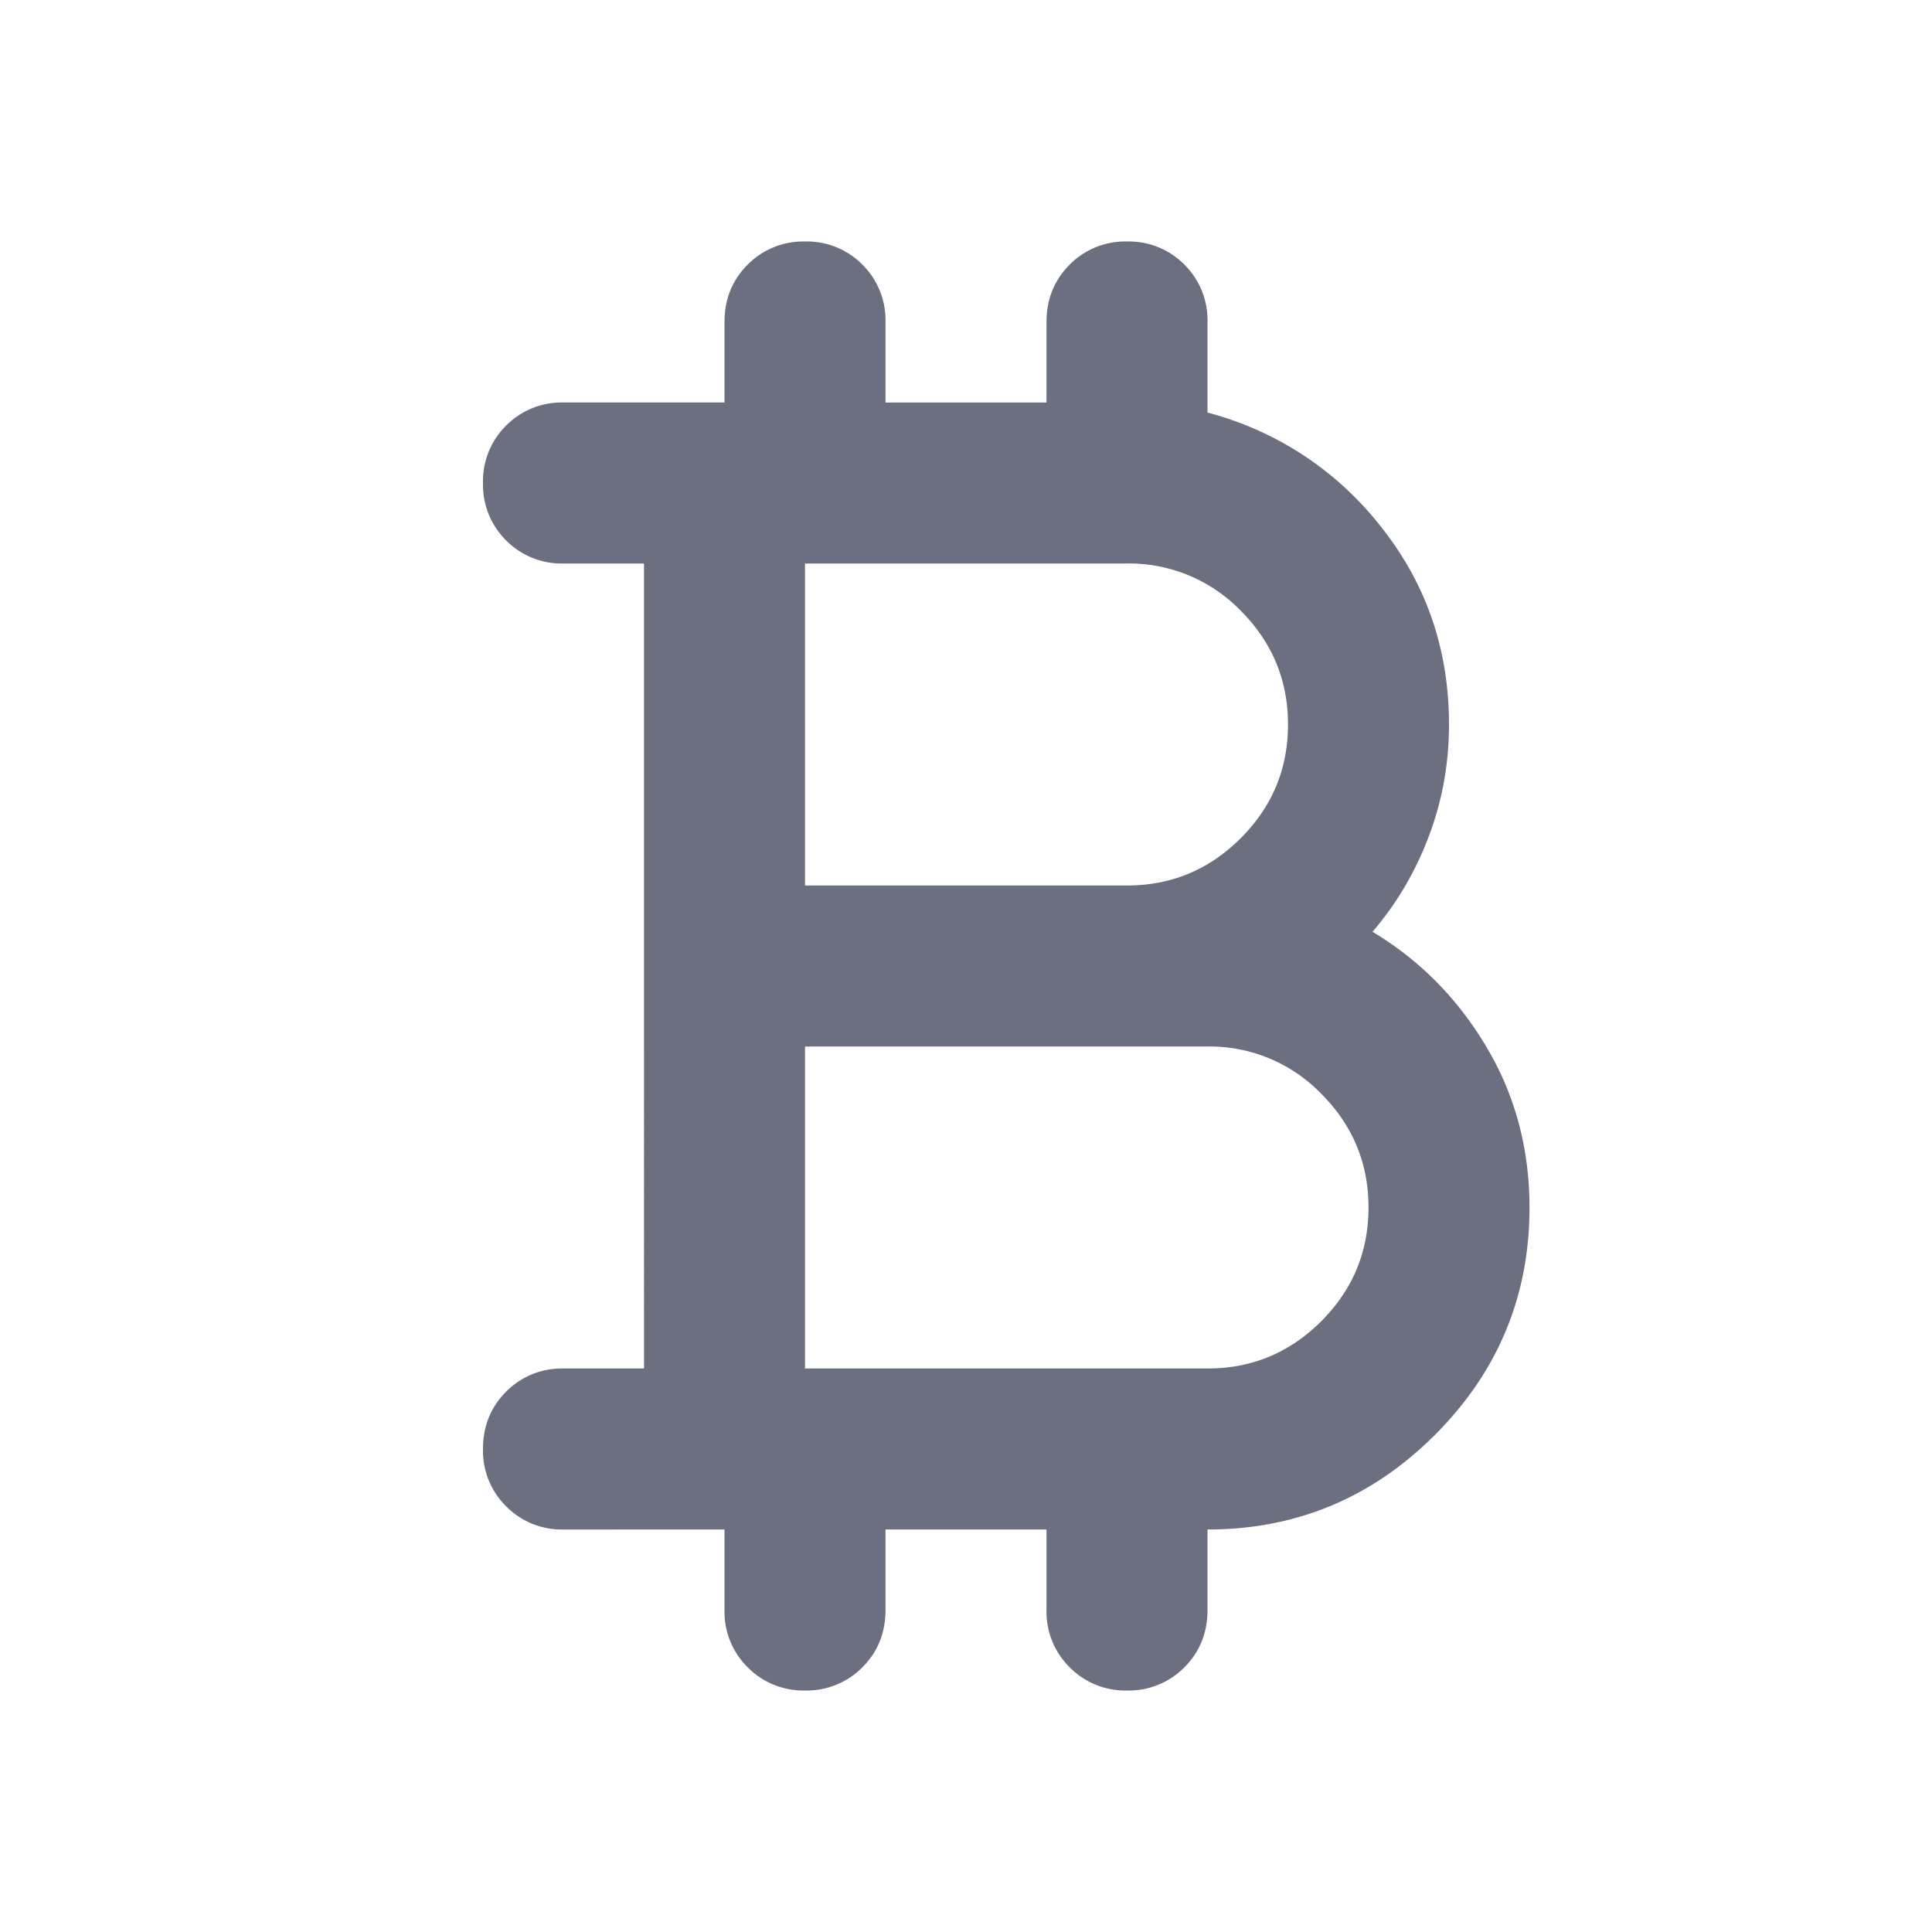 <svg xmlns="http://www.w3.org/2000/svg" width="24" height="24" fill="none"><path fill="#6B6F80" d="M10 21a.97.97 0 0 1-.712-.288A.97.97 0 0 1 9 20v-1H7a.97.97 0 0 1-.713-.288A.97.97 0 0 1 6 18q0-.424.287-.712A.97.97 0 0 1 7 17h1V7H7a.97.97 0 0 1-.713-.287A.97.97 0 0 1 6 6a.97.97 0 0 1 .287-.713A.97.97 0 0 1 7 5h2V4q0-.425.288-.713A.97.97 0 0 1 10 3a.97.97 0 0 1 .713.287A.97.97 0 0 1 11 4v1h2V4q0-.425.288-.713A.97.97 0 0 1 14 3a.97.97 0 0 1 .713.287A.97.97 0 0 1 15 4v1.125a4.03 4.03 0 0 1 2.15 1.412Q18 7.601 18 9q0 .725-.25 1.387-.25.663-.7 1.188.875.525 1.412 1.425.538.9.538 2 0 1.65-1.175 2.825T15 19v1q0 .424-.287.712A.97.97 0 0 1 14 21a.97.97 0 0 1-.712-.288A.97.97 0 0 1 13 20v-1h-2v1q0 .424-.287.712A.97.97 0 0 1 10 21m0-10h4q.825 0 1.413-.588Q16 9.825 16 9t-.587-1.413A1.93 1.93 0 0 0 14 7h-4zm0 6h5q.825 0 1.413-.587Q17 15.825 17 15t-.587-1.413A1.93 1.93 0 0 0 15 13h-5z"/></svg>
